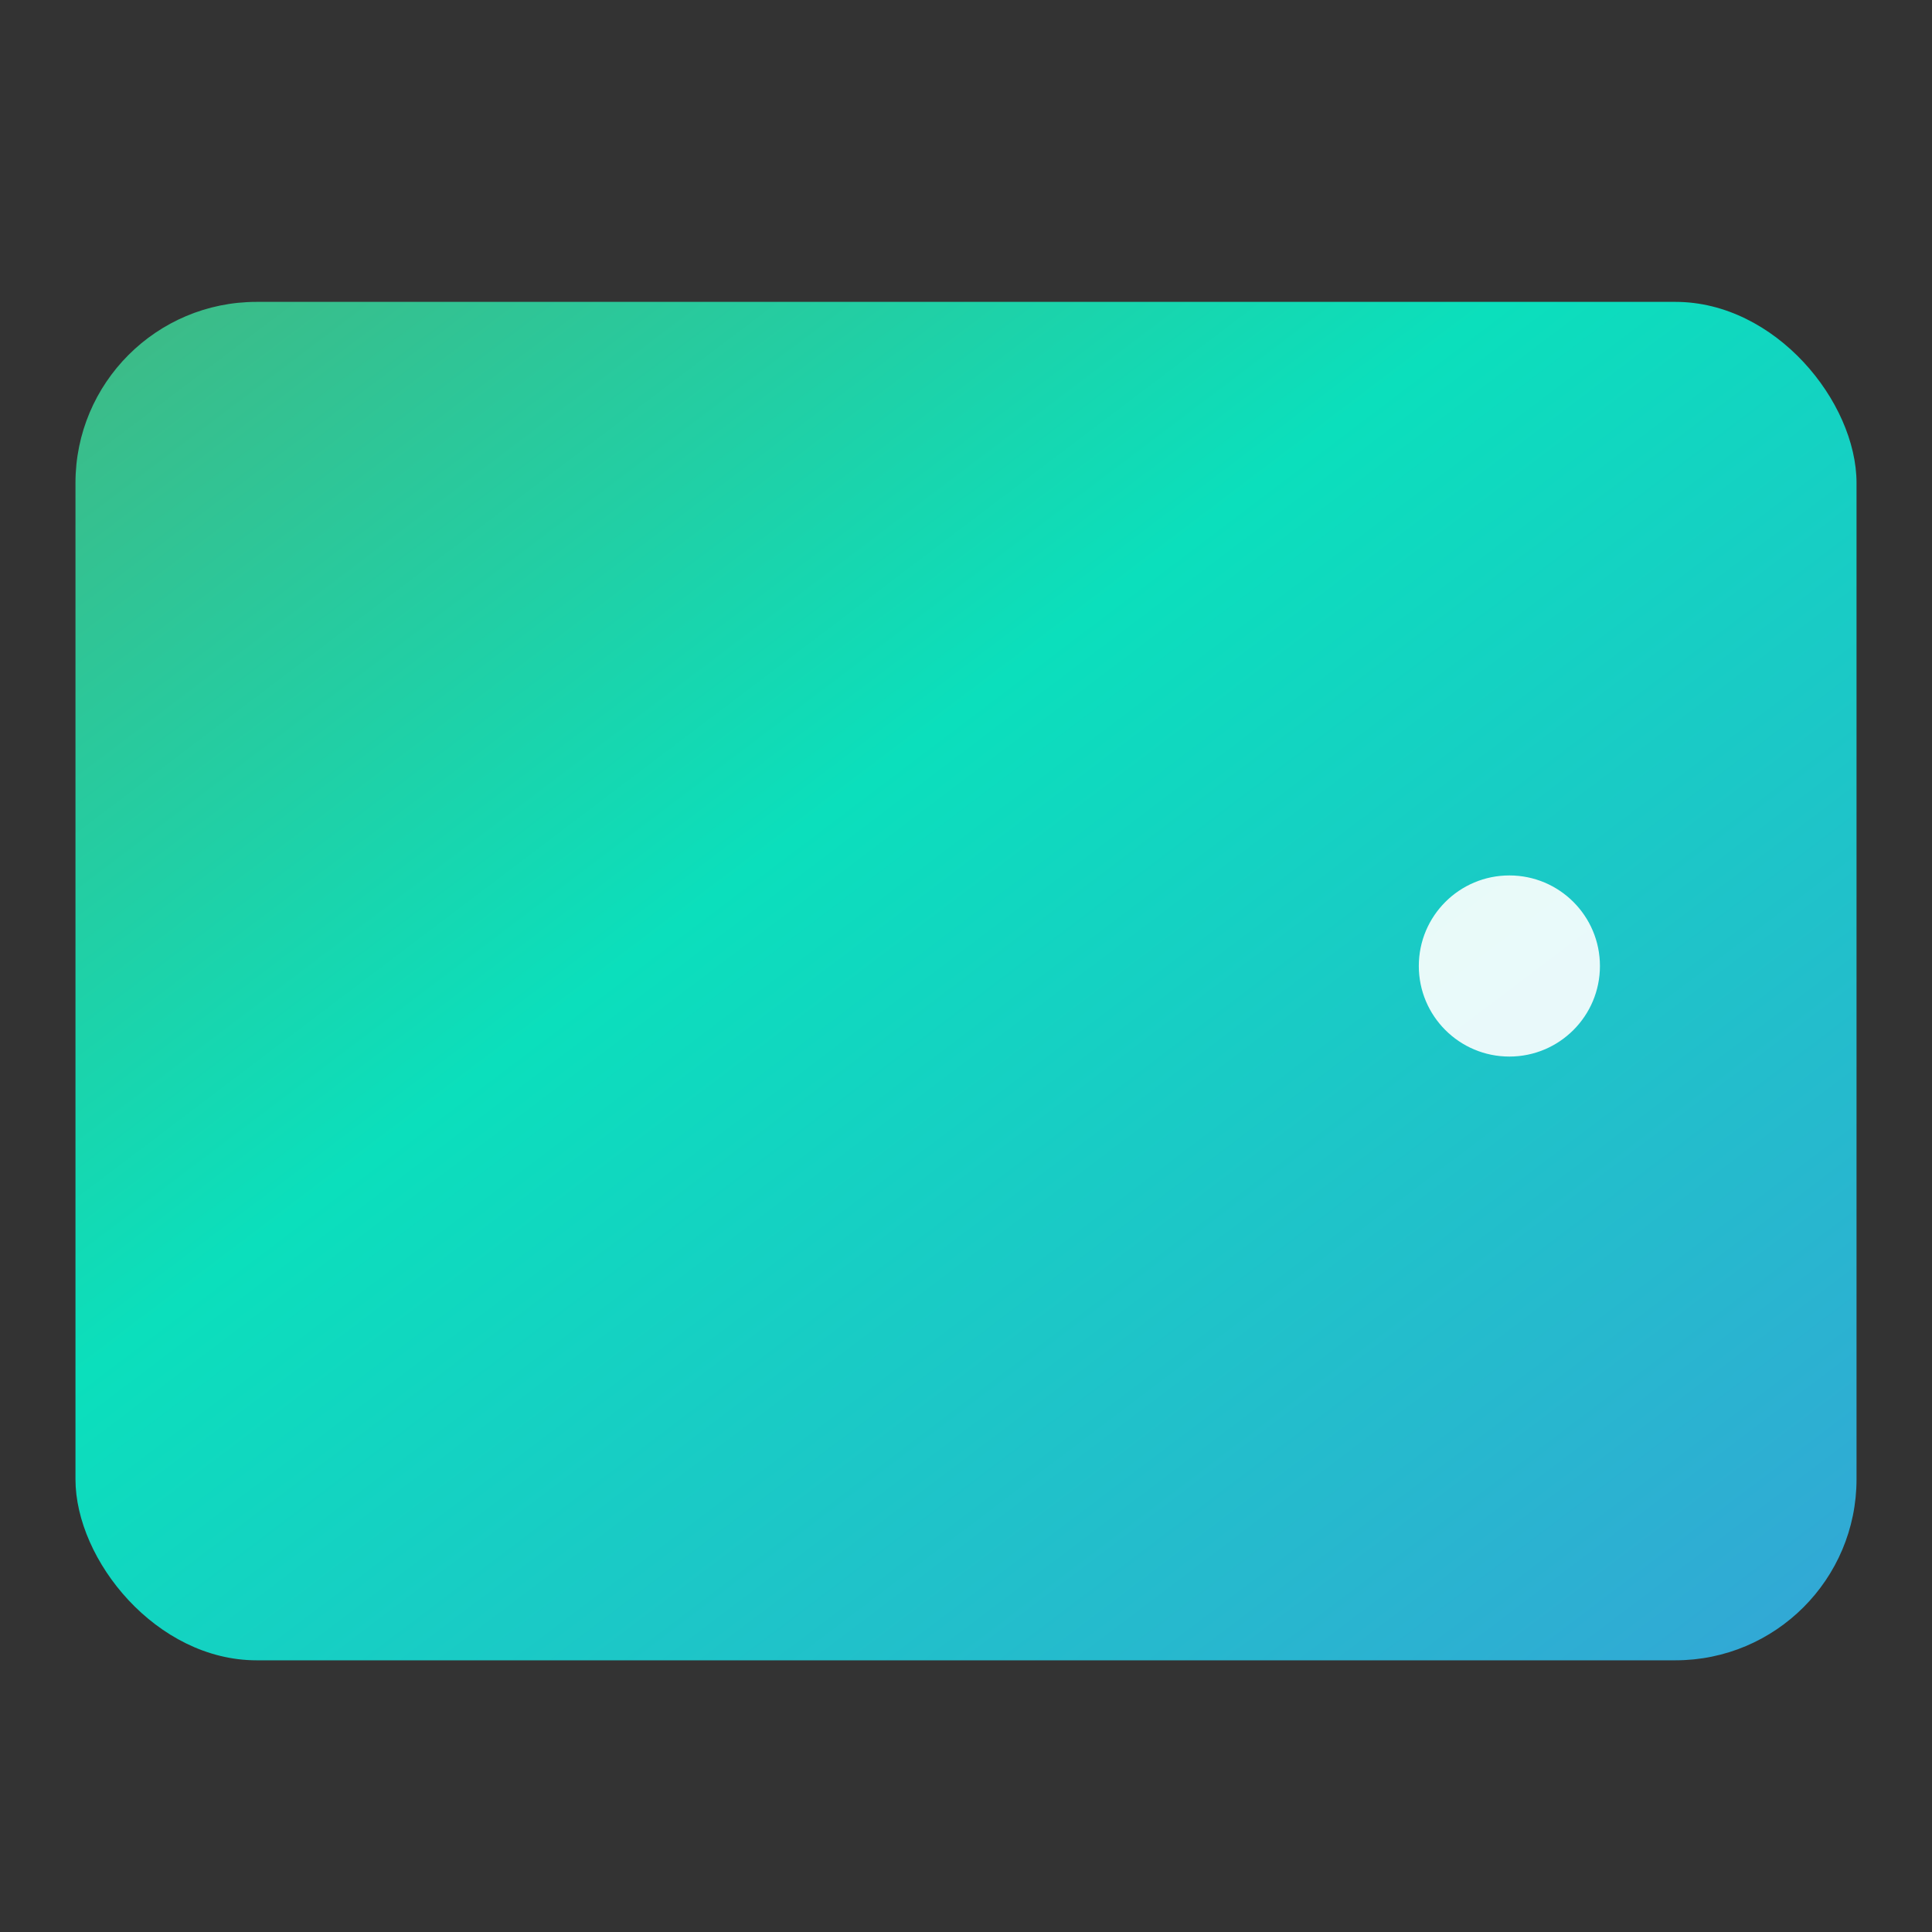<svg width="256" height="256" viewBox="0 0 256 256" xmlns="http://www.w3.org/2000/svg">
  <rect x="0" y="0" width="256" height="256" fill="#333333" stroke="none"/>
  <defs>
    <linearGradient id="grad1" x1="0" y1="0" x2="1" y2="1">
      <stop offset="0%" stop-color="#41B883"/>
      <stop offset="40%" stop-color="#0bdfbc"/>
      <stop offset="100%" stop-color="#34A5D7"/>
    </linearGradient>
  </defs>

  <rect x="10" y="40" width="236" height="180" rx="24" ry="24" fill="url(#grad1)" />

  <circle cx="200" cy="128" r="12" fill="#FFFFFF" opacity="0.9"/>
</svg>